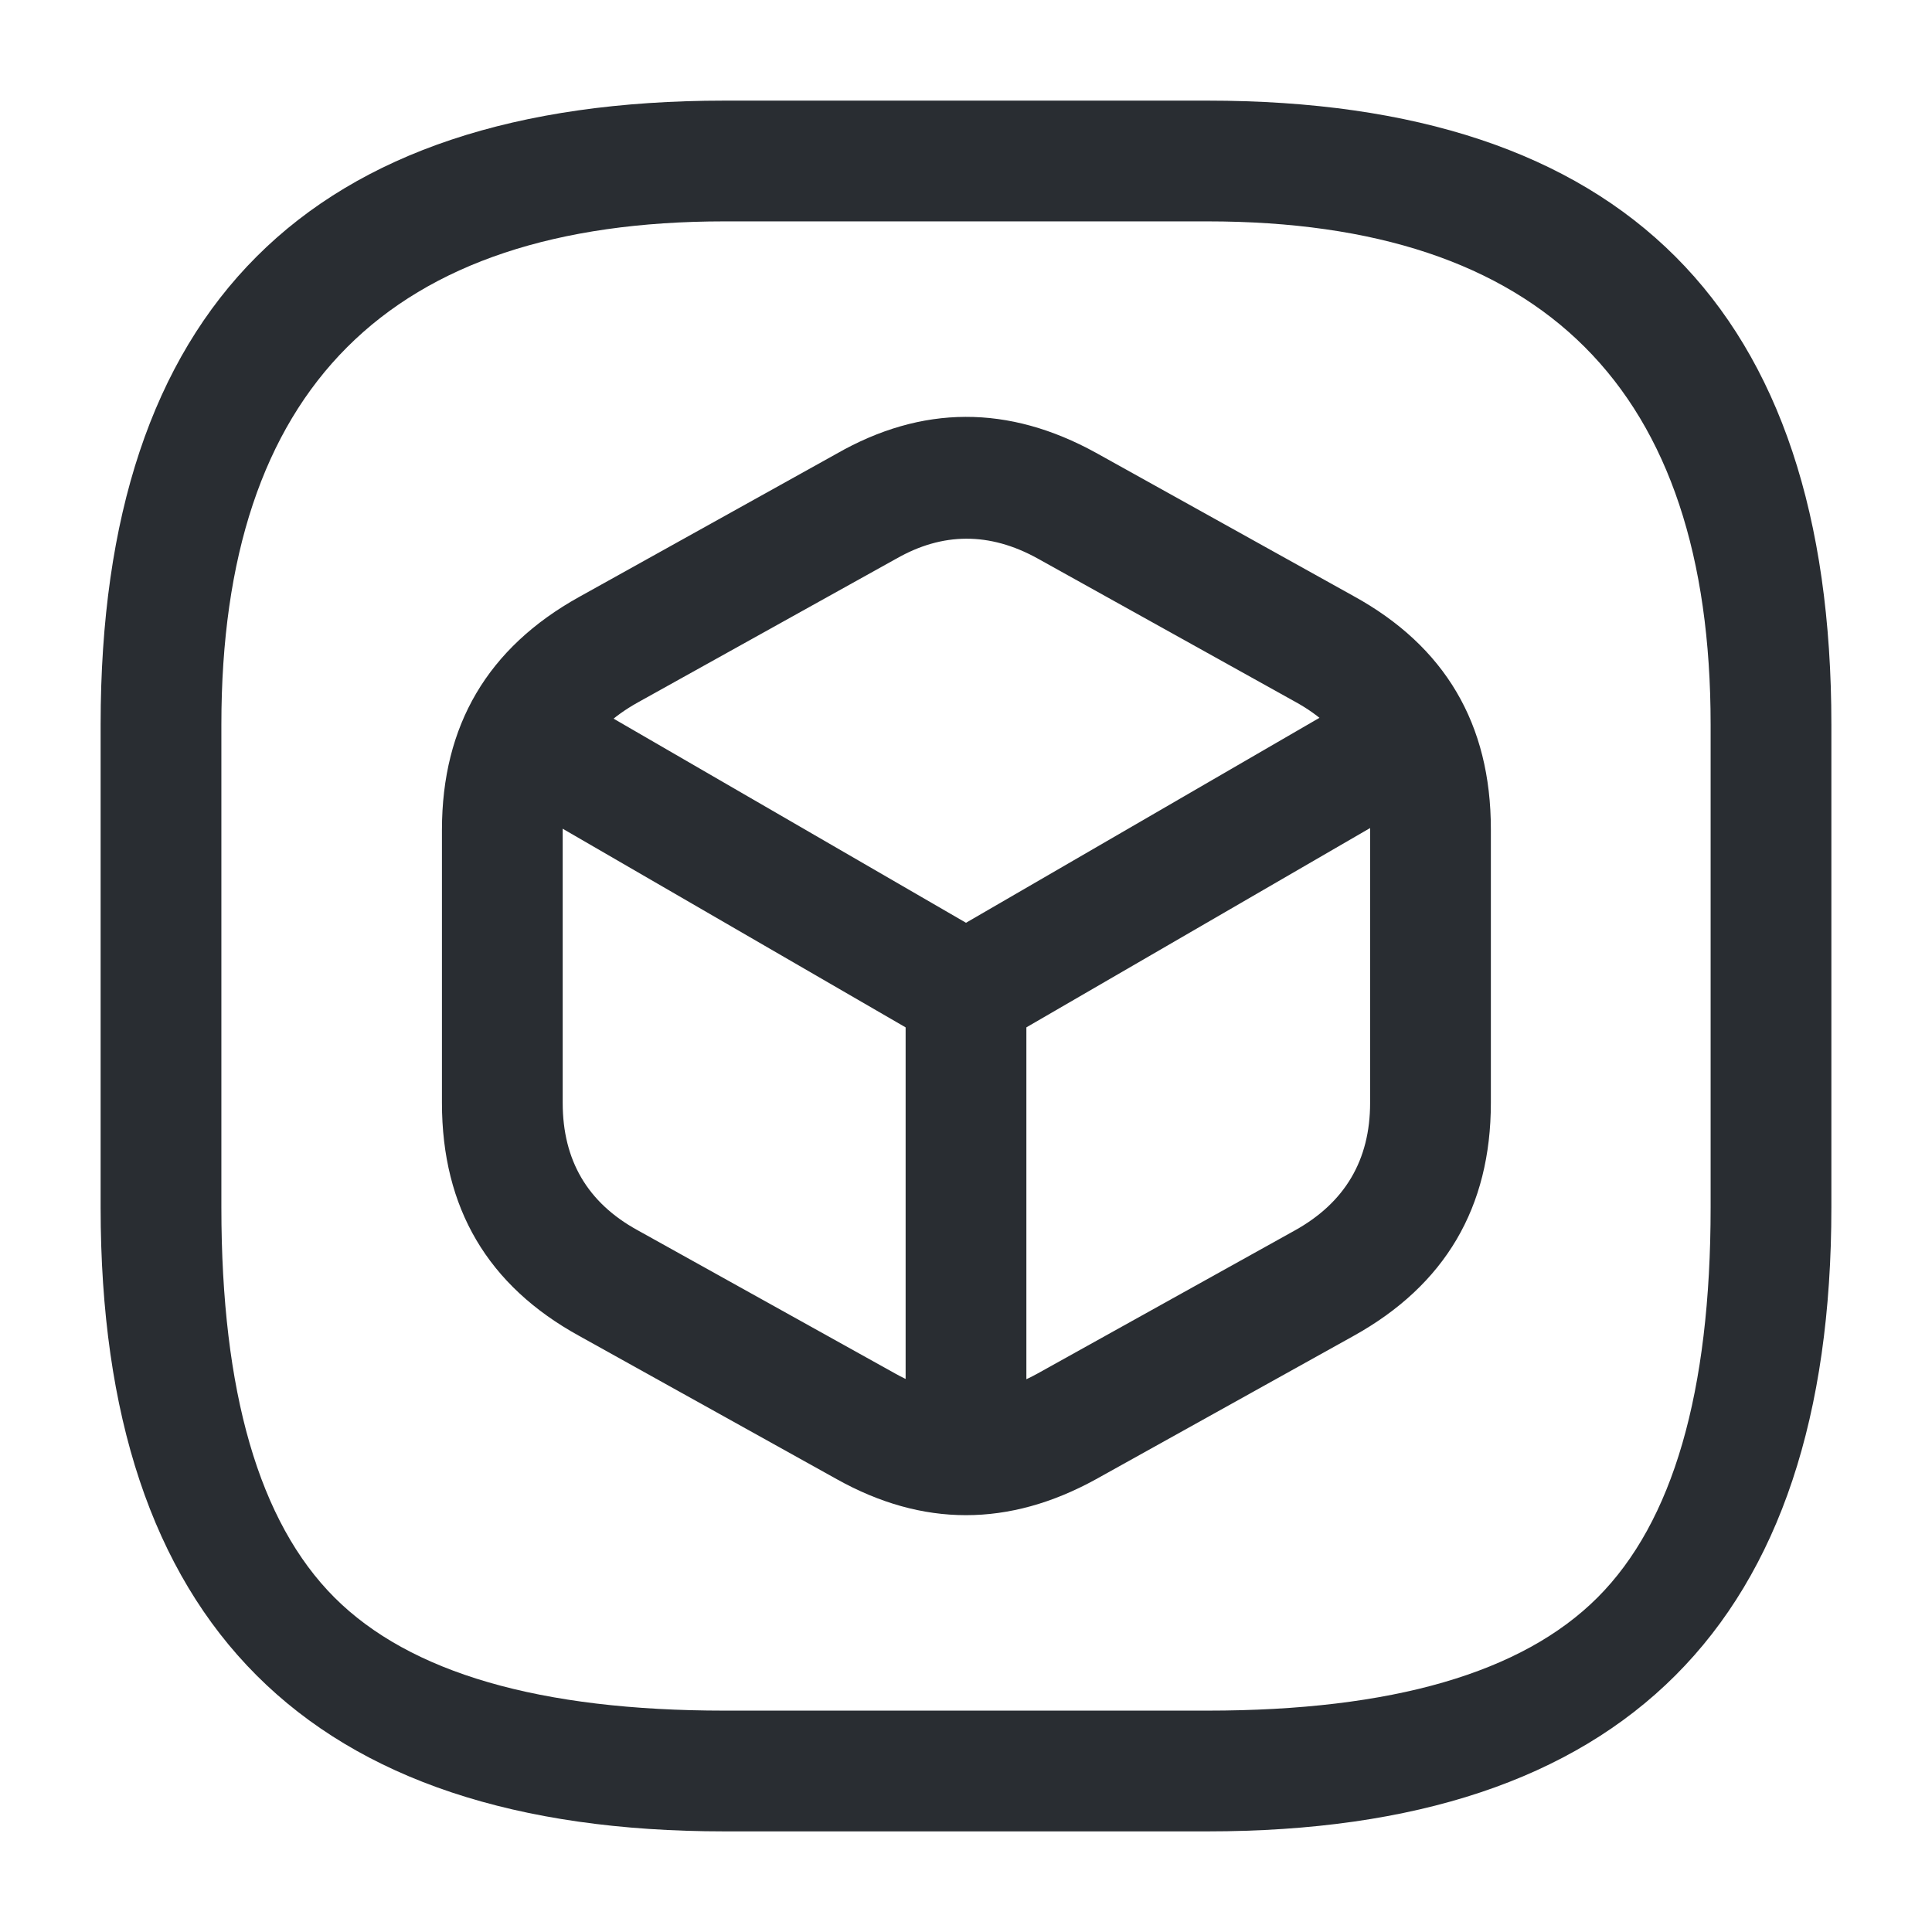 <svg xmlns="http://www.w3.org/2000/svg" width="24" height="24" viewBox="0 0 24 24">
  <defs/>
  <path fill="#292D32" d="M9,22.75 Q1.25,22.75 1.25,15 L1.25,9 Q1.25,1.25 9,1.25 L15,1.25 Q22.75,1.25 22.75,9 L22.75,15 Q22.75,22.75 15,22.75 Z M9,21.25 L15,21.25 Q18.439,21.25 19.845,19.845 Q21.25,18.439 21.25,15 L21.25,9 Q21.25,2.75 15,2.75 L9,2.75 Q2.75,2.75 2.75,9 L2.75,15 Q2.75,18.439 4.155,19.845 Q5.561,21.25 9,21.25 Z"/>
  <path fill="#292D32" d="M7.076,8.611 L12,11.463 L16.884,8.631 Q17.152,8.475 17.453,8.555 Q17.753,8.635 17.909,8.904 Q18.065,9.173 17.985,9.473 Q17.905,9.773 17.636,9.929 L12.376,12.979 Q12,13.197 11.624,12.979 L6.324,9.909 Q6.055,9.753 5.975,9.453 Q5.895,9.153 6.051,8.884 Q6.207,8.615 6.507,8.535 Q6.807,8.455 7.076,8.611 Z"/>
  <path fill="#292D32" d="M11.25,17.77 L11.25,12.32 Q11.25,12.009 11.47,11.79 Q11.689,11.57 12,11.57 Q12.311,11.57 12.53,11.79 Q12.75,12.009 12.75,12.32 L12.75,17.77 Q12.75,18.081 12.53,18.3 Q12.311,18.52 12,18.52 Q11.689,18.52 11.47,18.3 Q11.25,18.081 11.25,17.77 Z"/>
  <path fill="#292D32" d="M10.391,5.637 Q11.983,4.726 13.615,5.625 L16.81,7.402 Q18.52,8.339 18.52,10.3 L18.52,13.7 Q18.52,15.648 16.815,16.595 L13.612,18.377 Q11.993,19.268 10.395,18.375 L7.2,16.598 Q5.49,15.661 5.49,13.7 L5.49,10.31 Q5.49,8.362 7.195,7.415 L10.391,5.637 Z M11.125,6.945 L7.925,8.725 Q6.99,9.245 6.99,10.31 L6.99,13.7 Q6.99,14.772 7.92,15.282 L11.125,17.065 Q11.999,17.553 12.888,17.063 L16.085,15.285 Q17.02,14.765 17.02,13.7 L17.02,10.3 Q17.02,9.228 16.09,8.718 L12.885,6.935 Q11.996,6.446 11.133,6.941 Z"/>
</svg>

